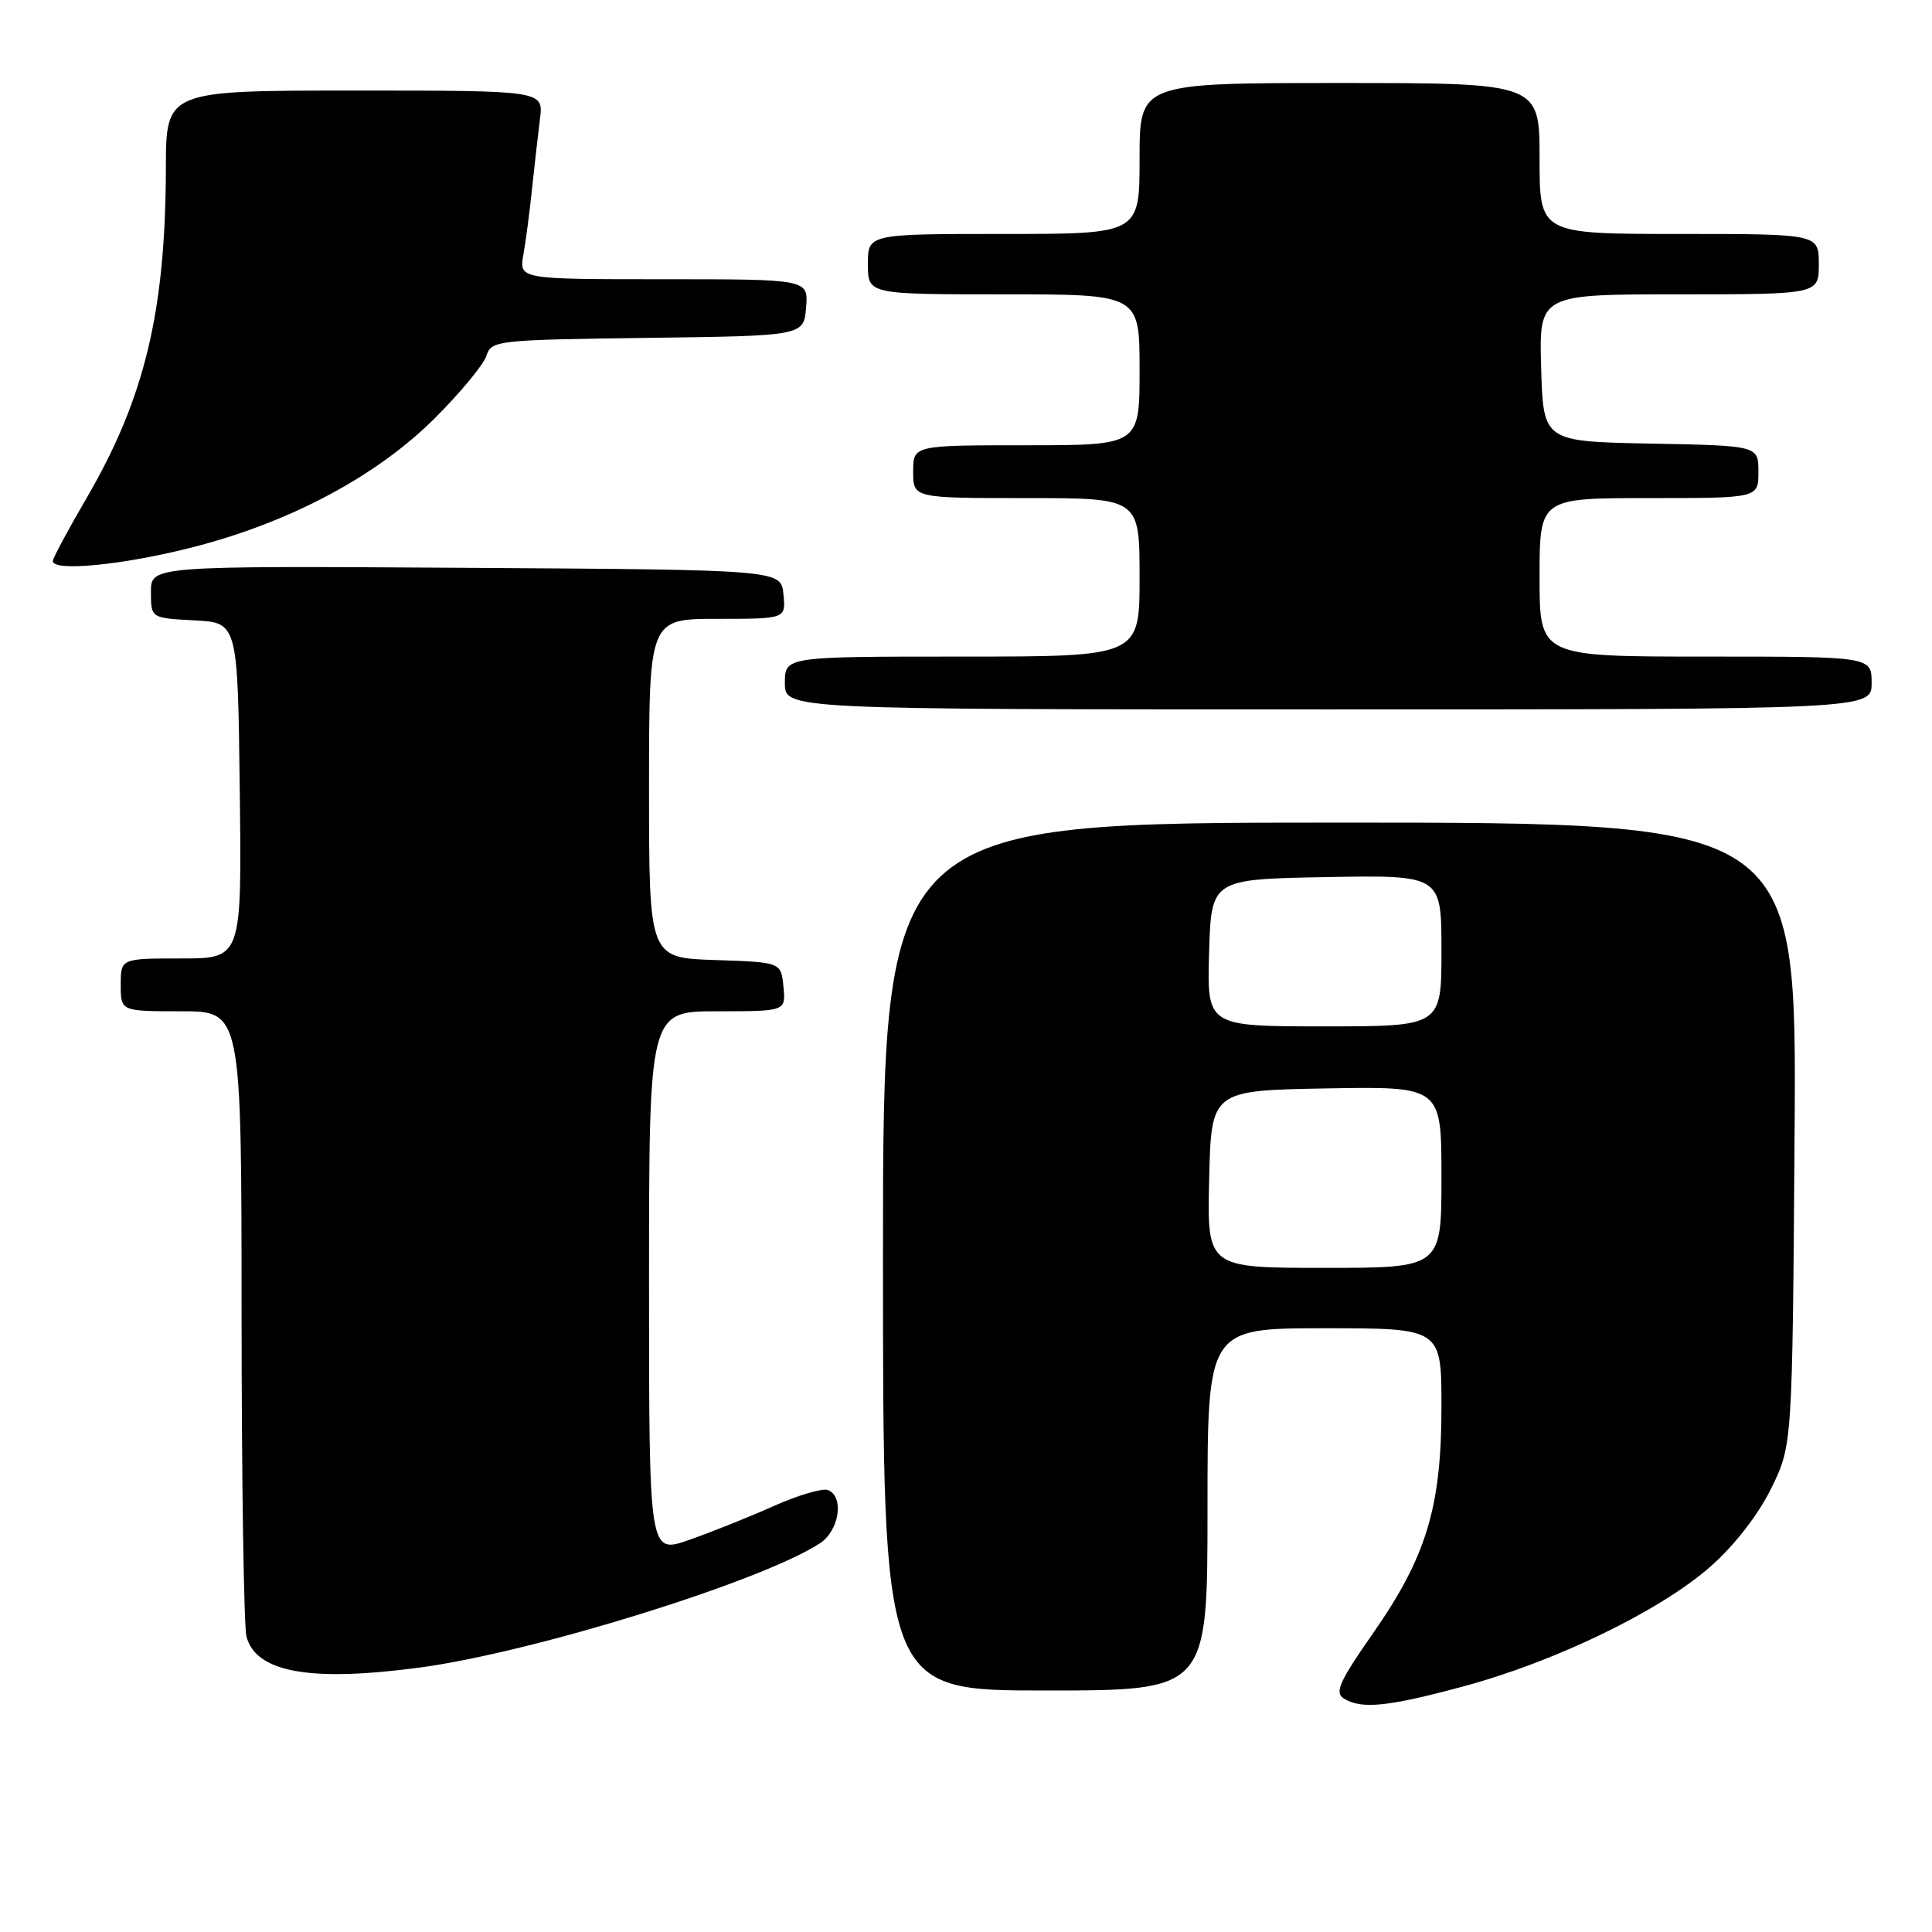 <?xml version="1.0" encoding="UTF-8" standalone="no"?>
<!DOCTYPE svg PUBLIC "-//W3C//DTD SVG 1.1//EN" "http://www.w3.org/Graphics/SVG/1.1/DTD/svg11.dtd" >
<svg xmlns="http://www.w3.org/2000/svg" xmlns:xlink="http://www.w3.org/1999/xlink" version="1.1" viewBox="0 0 256 256">
 <g >
 <path fill="currentColor"
d=" M 194.00 223.43 C 206.18 220.14 220.08 213.39 226.69 207.54 C 229.84 204.76 232.98 200.70 234.69 197.23 C 237.50 191.50 237.50 191.50 237.79 150.25 C 238.08 109.00 238.08 109.00 177.54 109.00 C 117.00 109.00 117.00 109.00 117.00 166.50 C 117.00 224.00 117.00 224.00 138.50 224.00 C 160.00 224.00 160.00 224.00 160.00 200.00 C 160.00 176.00 160.00 176.00 175.50 176.00 C 191.00 176.00 191.00 176.00 191.00 186.41 C 191.00 199.69 189.01 206.27 181.93 216.42 C 177.51 222.74 176.82 224.27 178.03 225.04 C 180.37 226.52 183.86 226.17 194.00 223.43 Z  M 55.68 220.95 C 70.70 218.93 100.96 209.53 108.65 204.49 C 111.22 202.81 111.89 198.28 109.70 197.44 C 108.98 197.16 105.72 198.13 102.45 199.59 C 99.18 201.05 94.14 203.06 91.25 204.07 C 86.00 205.89 86.00 205.89 86.00 169.95 C 86.00 134.00 86.00 134.00 95.06 134.00 C 104.13 134.00 104.13 134.00 103.81 130.75 C 103.50 127.50 103.50 127.50 94.75 127.21 C 86.00 126.92 86.00 126.92 86.00 104.46 C 86.00 82.00 86.00 82.00 95.06 82.00 C 104.13 82.00 104.13 82.00 103.81 78.75 C 103.50 75.50 103.50 75.50 61.75 75.24 C 20.00 74.98 20.00 74.98 20.00 78.44 C 20.00 81.90 20.00 81.90 25.75 82.20 C 31.50 82.50 31.50 82.50 31.77 104.75 C 32.04 127.00 32.04 127.00 24.02 127.00 C 16.00 127.00 16.00 127.00 16.00 130.50 C 16.00 134.00 16.00 134.00 24.00 134.00 C 32.00 134.00 32.00 134.00 32.01 174.25 C 32.02 196.39 32.31 215.56 32.66 216.86 C 33.93 221.62 41.14 222.90 55.68 220.95 Z  M 248.00 90.50 C 248.00 87.00 248.00 87.00 226.00 87.00 C 204.00 87.00 204.00 87.00 204.00 76.50 C 204.00 66.00 204.00 66.00 218.50 66.00 C 233.00 66.00 233.00 66.00 233.00 62.53 C 233.00 59.05 233.00 59.05 218.75 58.78 C 204.50 58.50 204.50 58.50 204.21 48.75 C 203.93 39.00 203.93 39.00 222.46 39.00 C 241.00 39.00 241.00 39.00 241.00 35.00 C 241.00 31.00 241.00 31.00 222.50 31.00 C 204.00 31.00 204.00 31.00 204.00 21.00 C 204.00 11.00 204.00 11.00 177.50 11.00 C 151.00 11.00 151.00 11.00 151.00 21.00 C 151.00 31.00 151.00 31.00 133.00 31.00 C 115.00 31.00 115.00 31.00 115.00 35.00 C 115.00 39.00 115.00 39.00 133.00 39.00 C 151.00 39.00 151.00 39.00 151.00 49.00 C 151.00 59.00 151.00 59.00 136.00 59.00 C 121.00 59.00 121.00 59.00 121.00 62.50 C 121.00 66.00 121.00 66.00 136.00 66.00 C 151.00 66.00 151.00 66.00 151.00 76.50 C 151.00 87.00 151.00 87.00 127.50 87.00 C 104.00 87.00 104.00 87.00 104.00 90.50 C 104.00 94.00 104.00 94.00 176.00 94.00 C 248.00 94.00 248.00 94.00 248.00 90.50 Z  M 25.35 72.56 C 38.34 69.27 49.90 63.12 57.64 55.39 C 61.02 52.01 64.09 48.30 64.45 47.15 C 65.10 45.11 65.77 45.03 85.81 44.77 C 106.50 44.50 106.50 44.50 106.81 40.75 C 107.12 37.00 107.12 37.00 87.95 37.00 C 68.78 37.00 68.78 37.00 69.35 33.75 C 69.67 31.96 70.19 28.02 70.50 25.00 C 70.82 21.98 71.29 17.81 71.55 15.75 C 72.02 12.00 72.02 12.00 47.01 12.00 C 22.00 12.00 22.00 12.00 21.98 22.25 C 21.94 41.29 19.17 52.81 11.42 66.09 C 8.99 70.26 7.00 73.97 7.00 74.34 C 7.00 75.77 16.22 74.88 25.35 72.56 Z  M 160.22 156.25 C 160.50 144.50 160.50 144.50 175.75 144.22 C 191.00 143.95 191.00 143.95 191.00 155.97 C 191.00 168.00 191.00 168.00 175.47 168.00 C 159.94 168.00 159.94 168.00 160.22 156.25 Z  M 160.21 126.25 C 160.50 116.50 160.50 116.50 175.75 116.22 C 191.00 115.95 191.00 115.95 191.00 125.97 C 191.00 136.00 191.00 136.00 175.46 136.00 C 159.93 136.00 159.93 136.00 160.21 126.25 Z "/>
</g>
</svg>